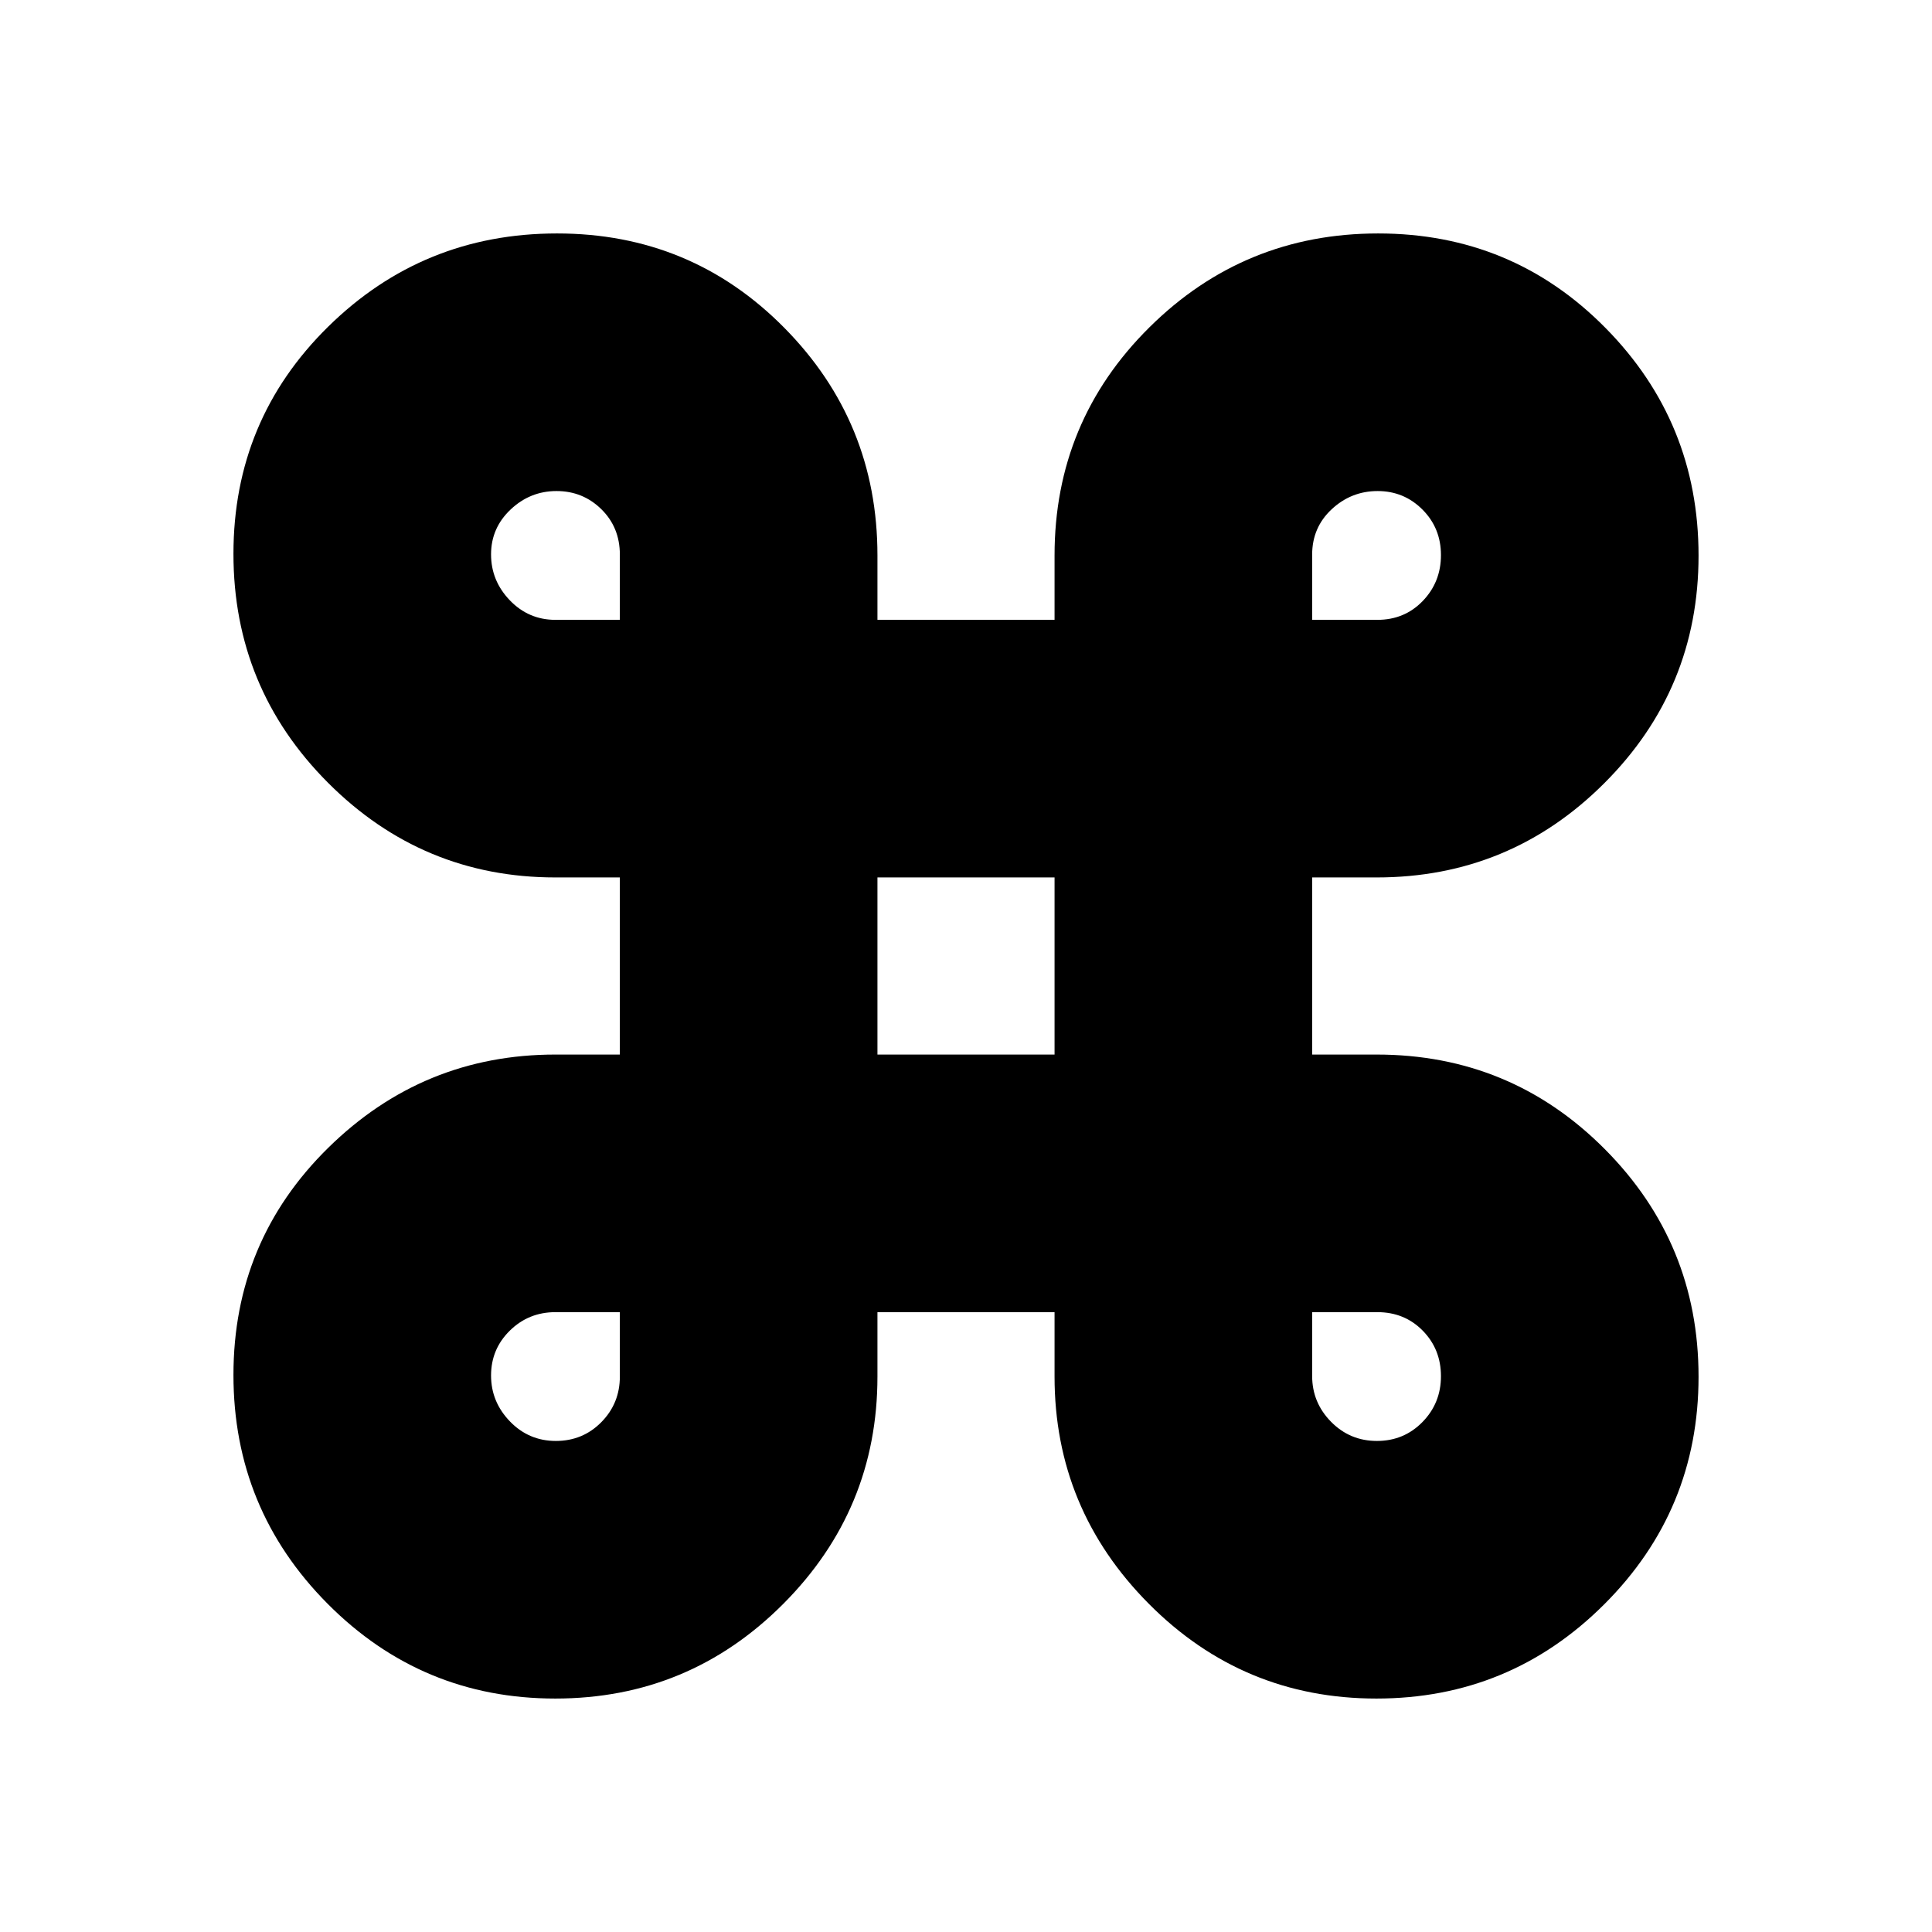 <svg xmlns="http://www.w3.org/2000/svg" height="20" viewBox="0 -960 960 960" width="20"><path d="M275.93-116q-66.32 0-113.12-47.08Q116-210.17 116-276.78t47.12-112.91Q210.24-436 276-436h32v-88h-32q-66.07 0-113.04-47.08Q116-618.17 116-684.78t47.08-112.91Q210.17-844 276.78-844t112.91 46.86Q436-750.29 436-684v32h88v-32q0-66.6 47.08-113.3 47.09-46.7 113.7-46.7t112.91 46.88Q844-750.24 844-683.93q0 66.32-46.86 113.12Q750.29-524 684-524h-32v88h32q66.6 0 113.3 46.88T844-275.93q0 66.32-46.88 113.12Q750.24-116 683.93-116q-66.32 0-113.12-47.12Q524-210.24 524-276v-32h-88v32q0 66.07-46.88 113.04Q342.24-116 275.93-116Zm.25-128q13.4 0 22.61-9.33Q308-262.67 308-276v-32h-32q-13.33 0-22.67 9.18-9.33 9.18-9.33 22.29t9.38 22.82q9.39 9.71 22.8 9.71Zm408 0q13.4 0 22.61-9.38 9.21-9.39 9.21-22.8 0-13.4-9.04-22.61-9.04-9.21-22.55-9.21H652v31.71q0 13.21 9.38 22.75 9.39 9.54 22.8 9.54ZM436-436h88v-88h-88v88ZM276-652h32v-32.41q0-13.51-9.18-22.55-9.18-9.04-22.29-9.04t-22.82 9.18q-9.71 9.18-9.71 22.29t9.33 22.82Q262.67-652 276-652Zm376 0h32.41q13.51 0 22.55-9.38 9.04-9.39 9.04-22.8 0-13.4-9.18-22.61-9.18-9.21-22.29-9.21t-22.82 9.04q-9.71 9.04-9.71 22.55V-652Z"/></svg>